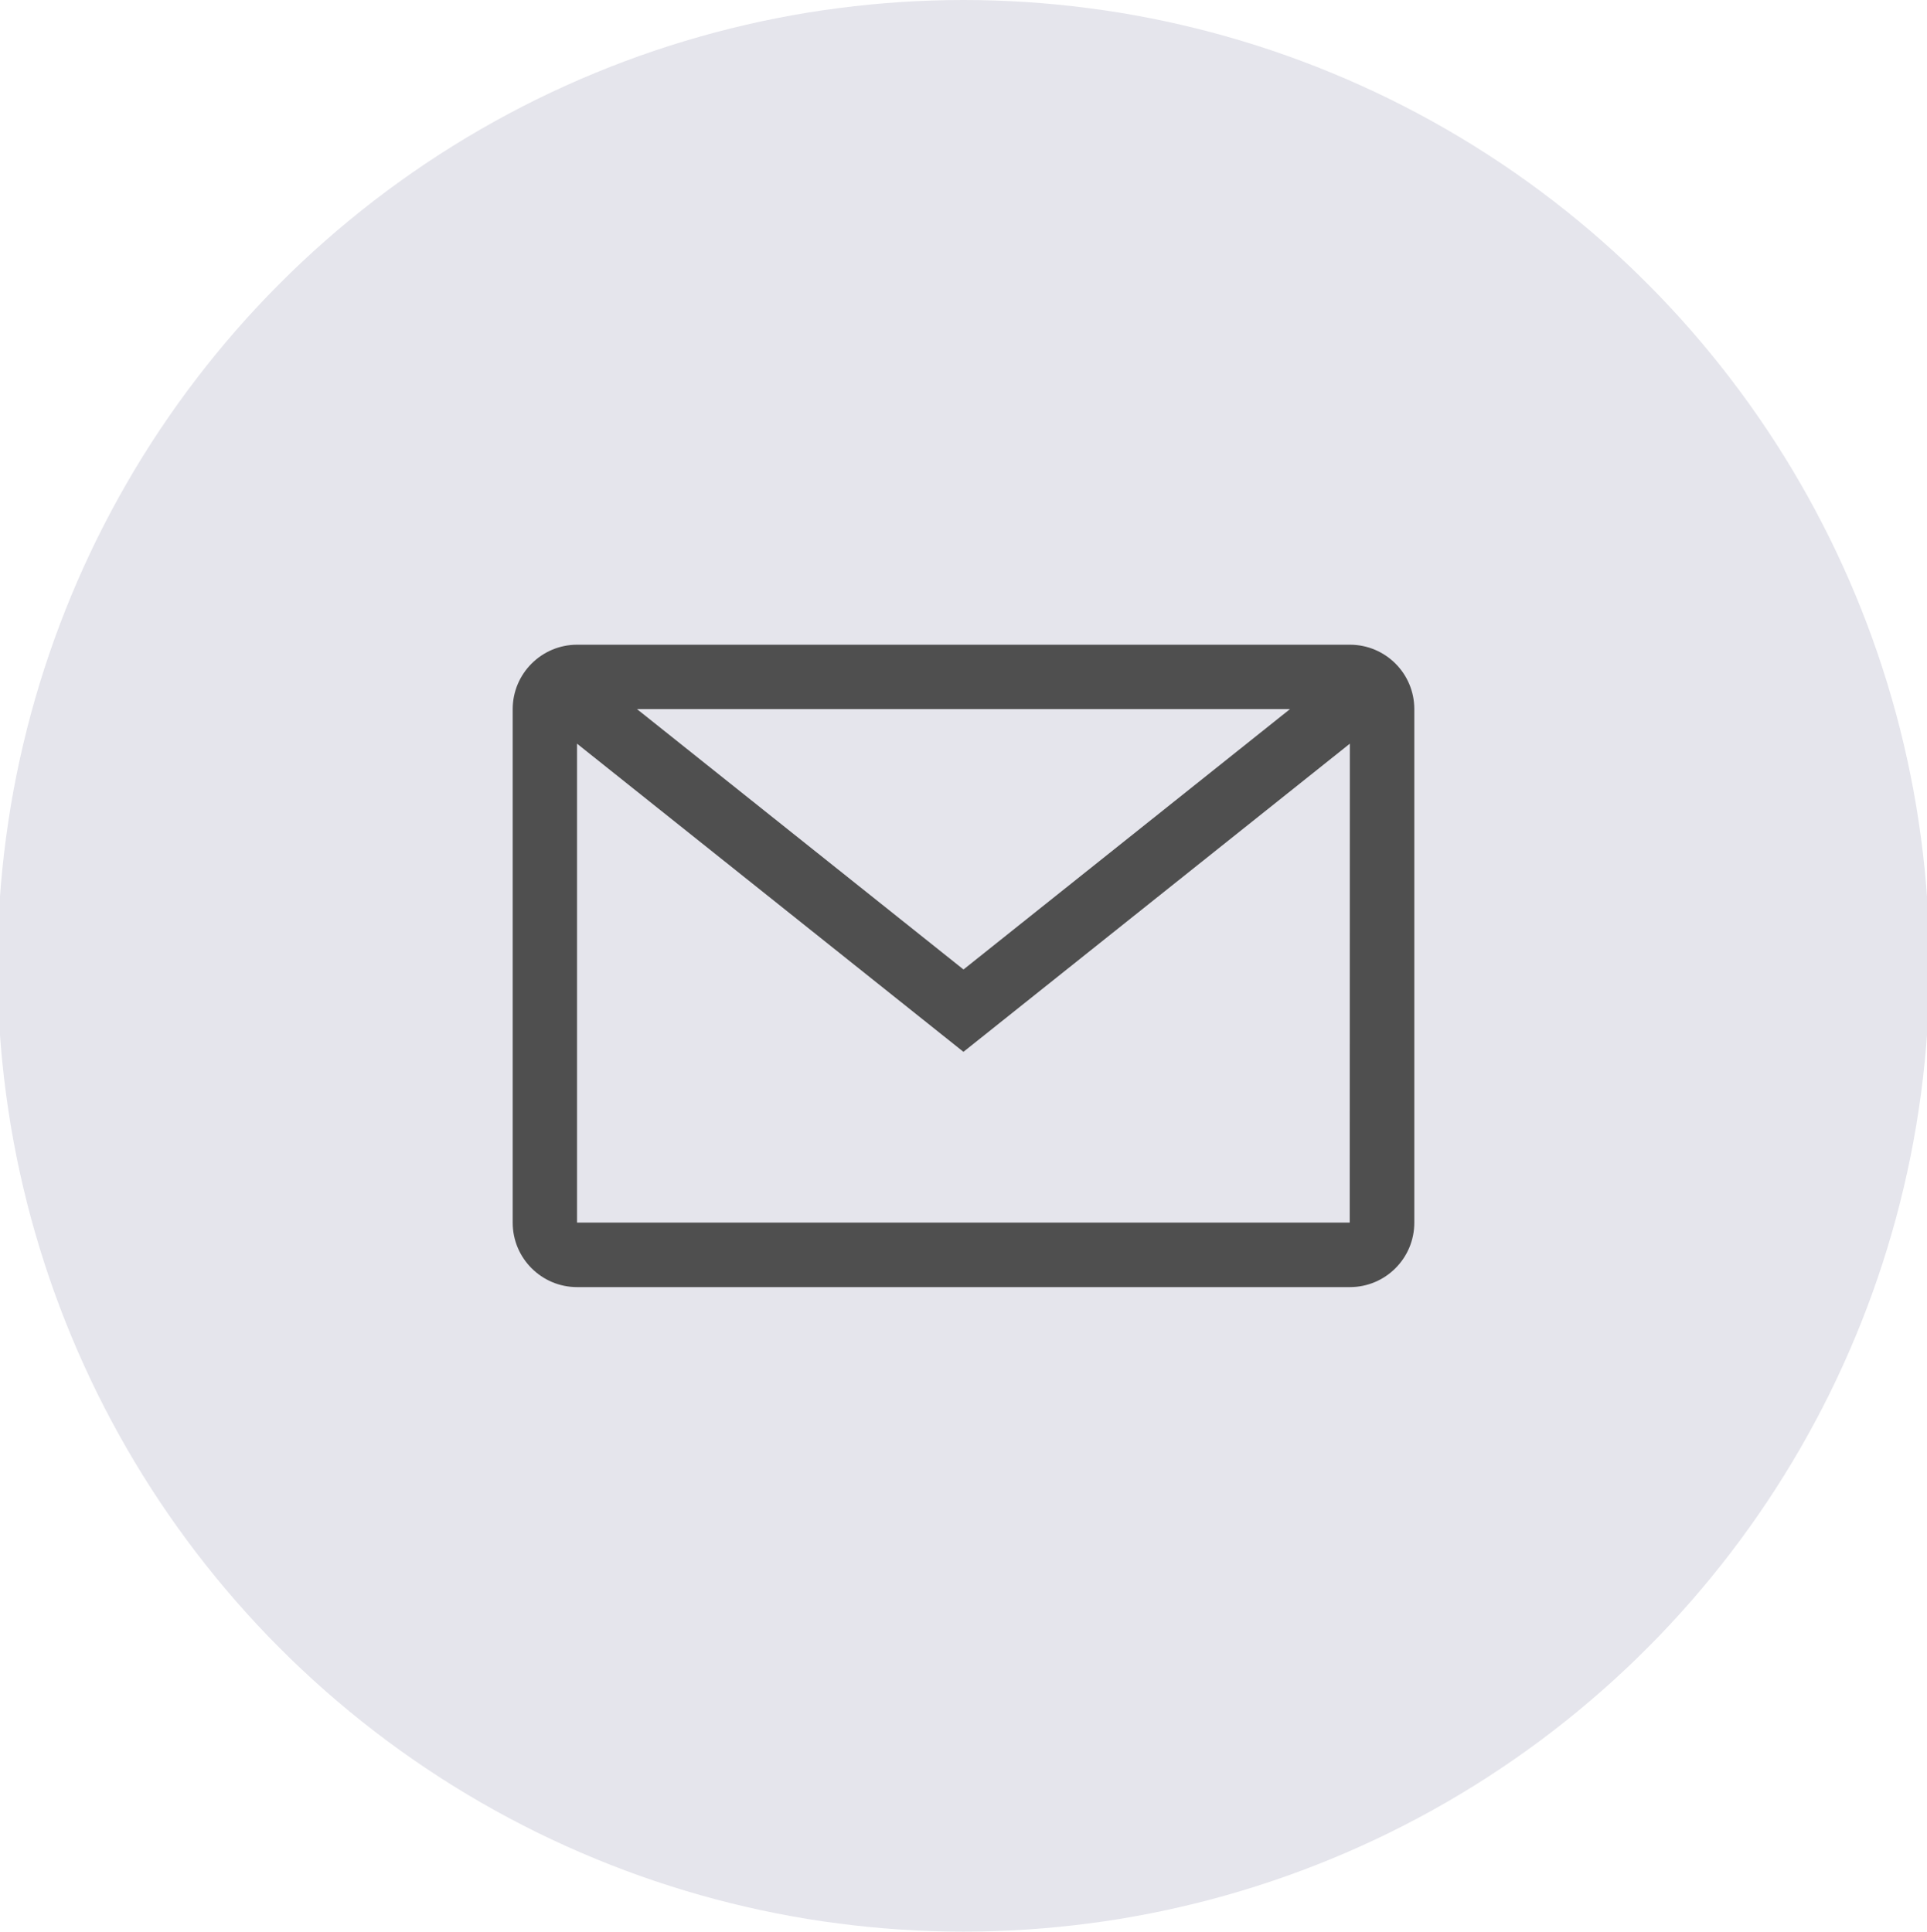 <?xml version="1.0" encoding="utf-8"?>
<!-- Generator: Adobe Illustrator 15.1.0, SVG Export Plug-In . SVG Version: 6.00 Build 0)  -->
<!DOCTYPE svg PUBLIC "-//W3C//DTD SVG 1.1//EN" "http://www.w3.org/Graphics/SVG/1.1/DTD/svg11.dtd">
<svg version="1.1" id="Layer_1" xmlns="http://www.w3.org/2000/svg" xmlns:xlink="http://www.w3.org/1999/xlink" x="0px" y="0px"
	 width="29.922px" height="30px" viewBox="0 0 29.922 30" enable-background="new 0 0 29.922 30" xml:space="preserve">
<circle fill="#E5E5EC" cx="14.961" cy="15" r="15"/>
<path fill="#4F4F4F" d="M20.961,10.013h-12c-0.551,0-1,0.449-1,1v7.977c0,0.552,0.449,1,1,1h12c0.552,0,1-0.448,1-1v-7.977
	C21.961,10.46,21.513,10.013,20.961,10.013z M20.031,11.013l-5.07,4.044l-5.07-4.044H20.031z M8.96,18.988V11.55l6,4.786l6-4.786
	l-0.002,7.438H8.96z"/>
</svg>
